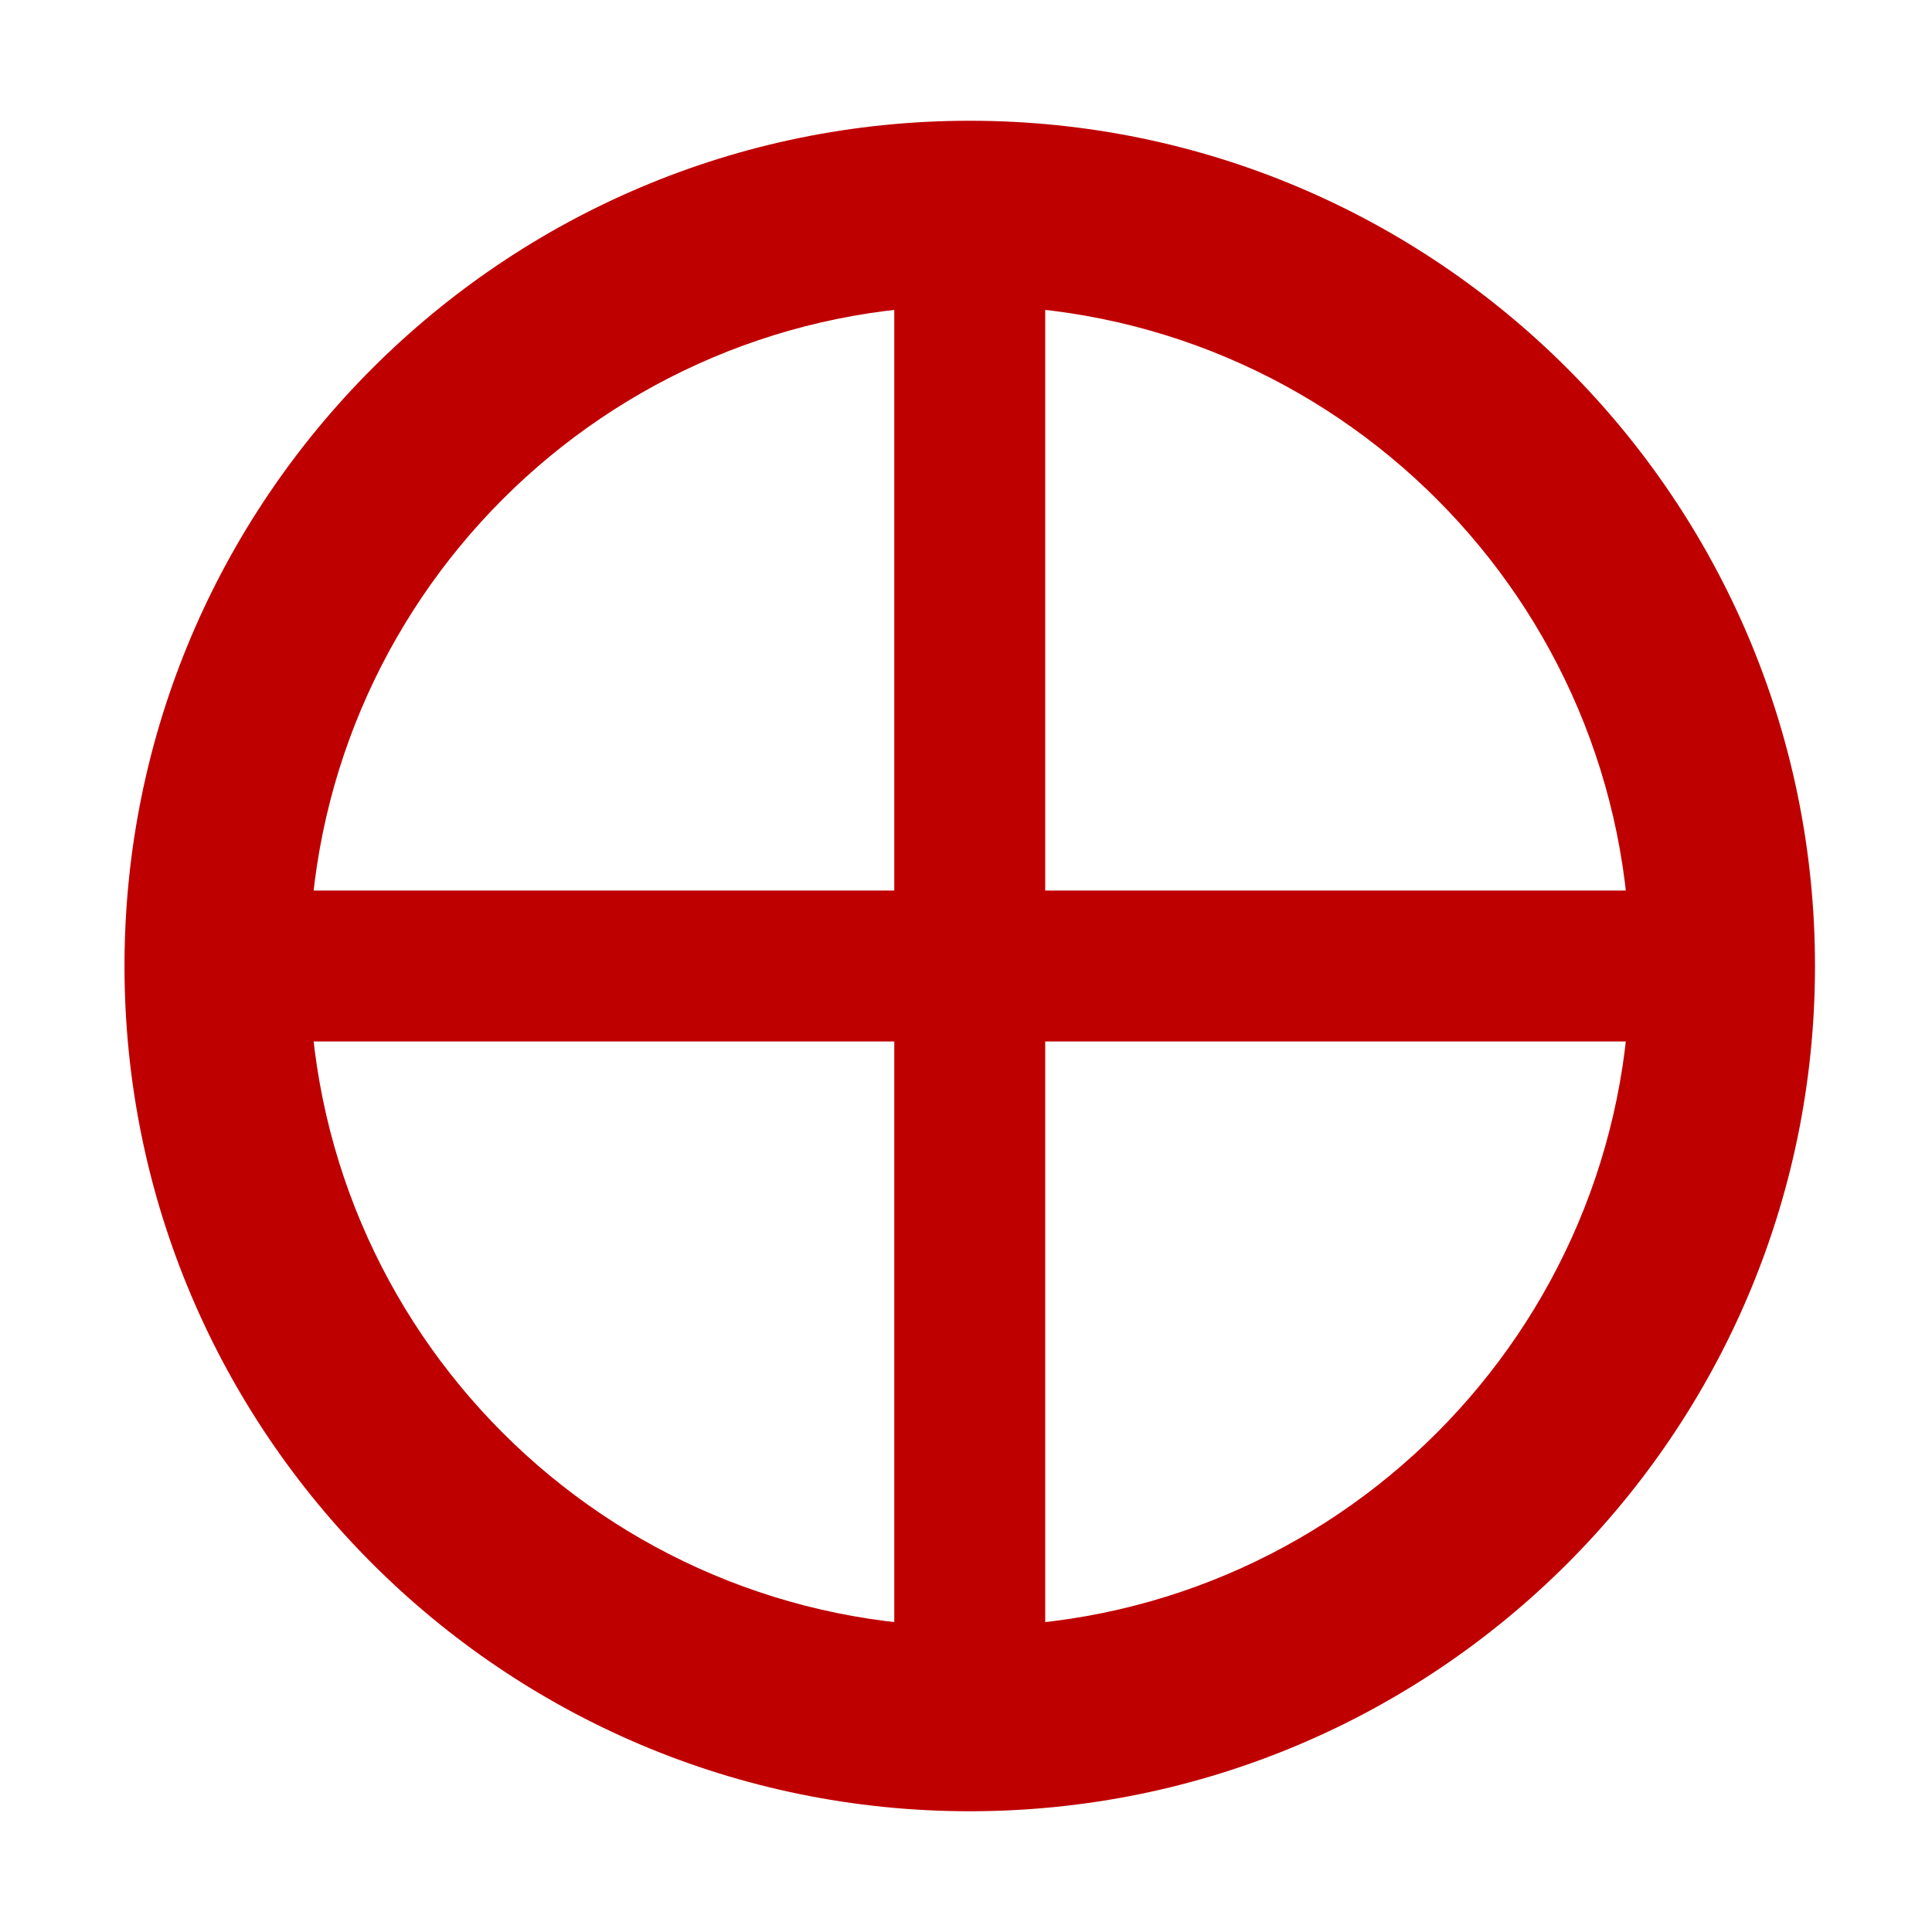 
<svg xmlns="http://www.w3.org/2000/svg" xmlns:xlink="http://www.w3.org/1999/xlink" width="16px" height="16px" viewBox="0 0 16 16" version="1.1">
<g id="surface1">
<path style=" stroke:none;fill-rule:evenodd;fill:#bf0000;fill-opacity:1;" d="M 1.031 8 C 1.031 4.137 4.168 1 8.031 1 C 11.895 1 15.031 4.137 15.031 8 C 15.031 11.863 11.895 15 8.031 15 C 4.168 15 1.031 11.863 1.031 8 Z M 2.562 8 C 2.562 4.98 5.012 2.531 8.031 2.531 C 11.051 2.531 13.5 4.98 13.5 8 C 13.5 11.02 11.051 13.469 8.031 13.469 C 5.012 13.469 2.562 11.02 2.562 8 Z M 2.562 8 "/>
<path style=" stroke:none;fill-rule:nonzero;fill:#bf0000;fill-opacity:1;" d="M 7.406 7.375 L 2.156 7.375 L 2.156 8.625 L 7.406 8.625 L 7.406 13.812 L 8.656 13.812 L 8.656 8.625 L 13.781 8.625 L 13.781 7.375 L 8.656 7.375 L 8.656 2.188 L 7.406 2.188 Z M 7.406 7.375 "/>
</g>
</svg>

